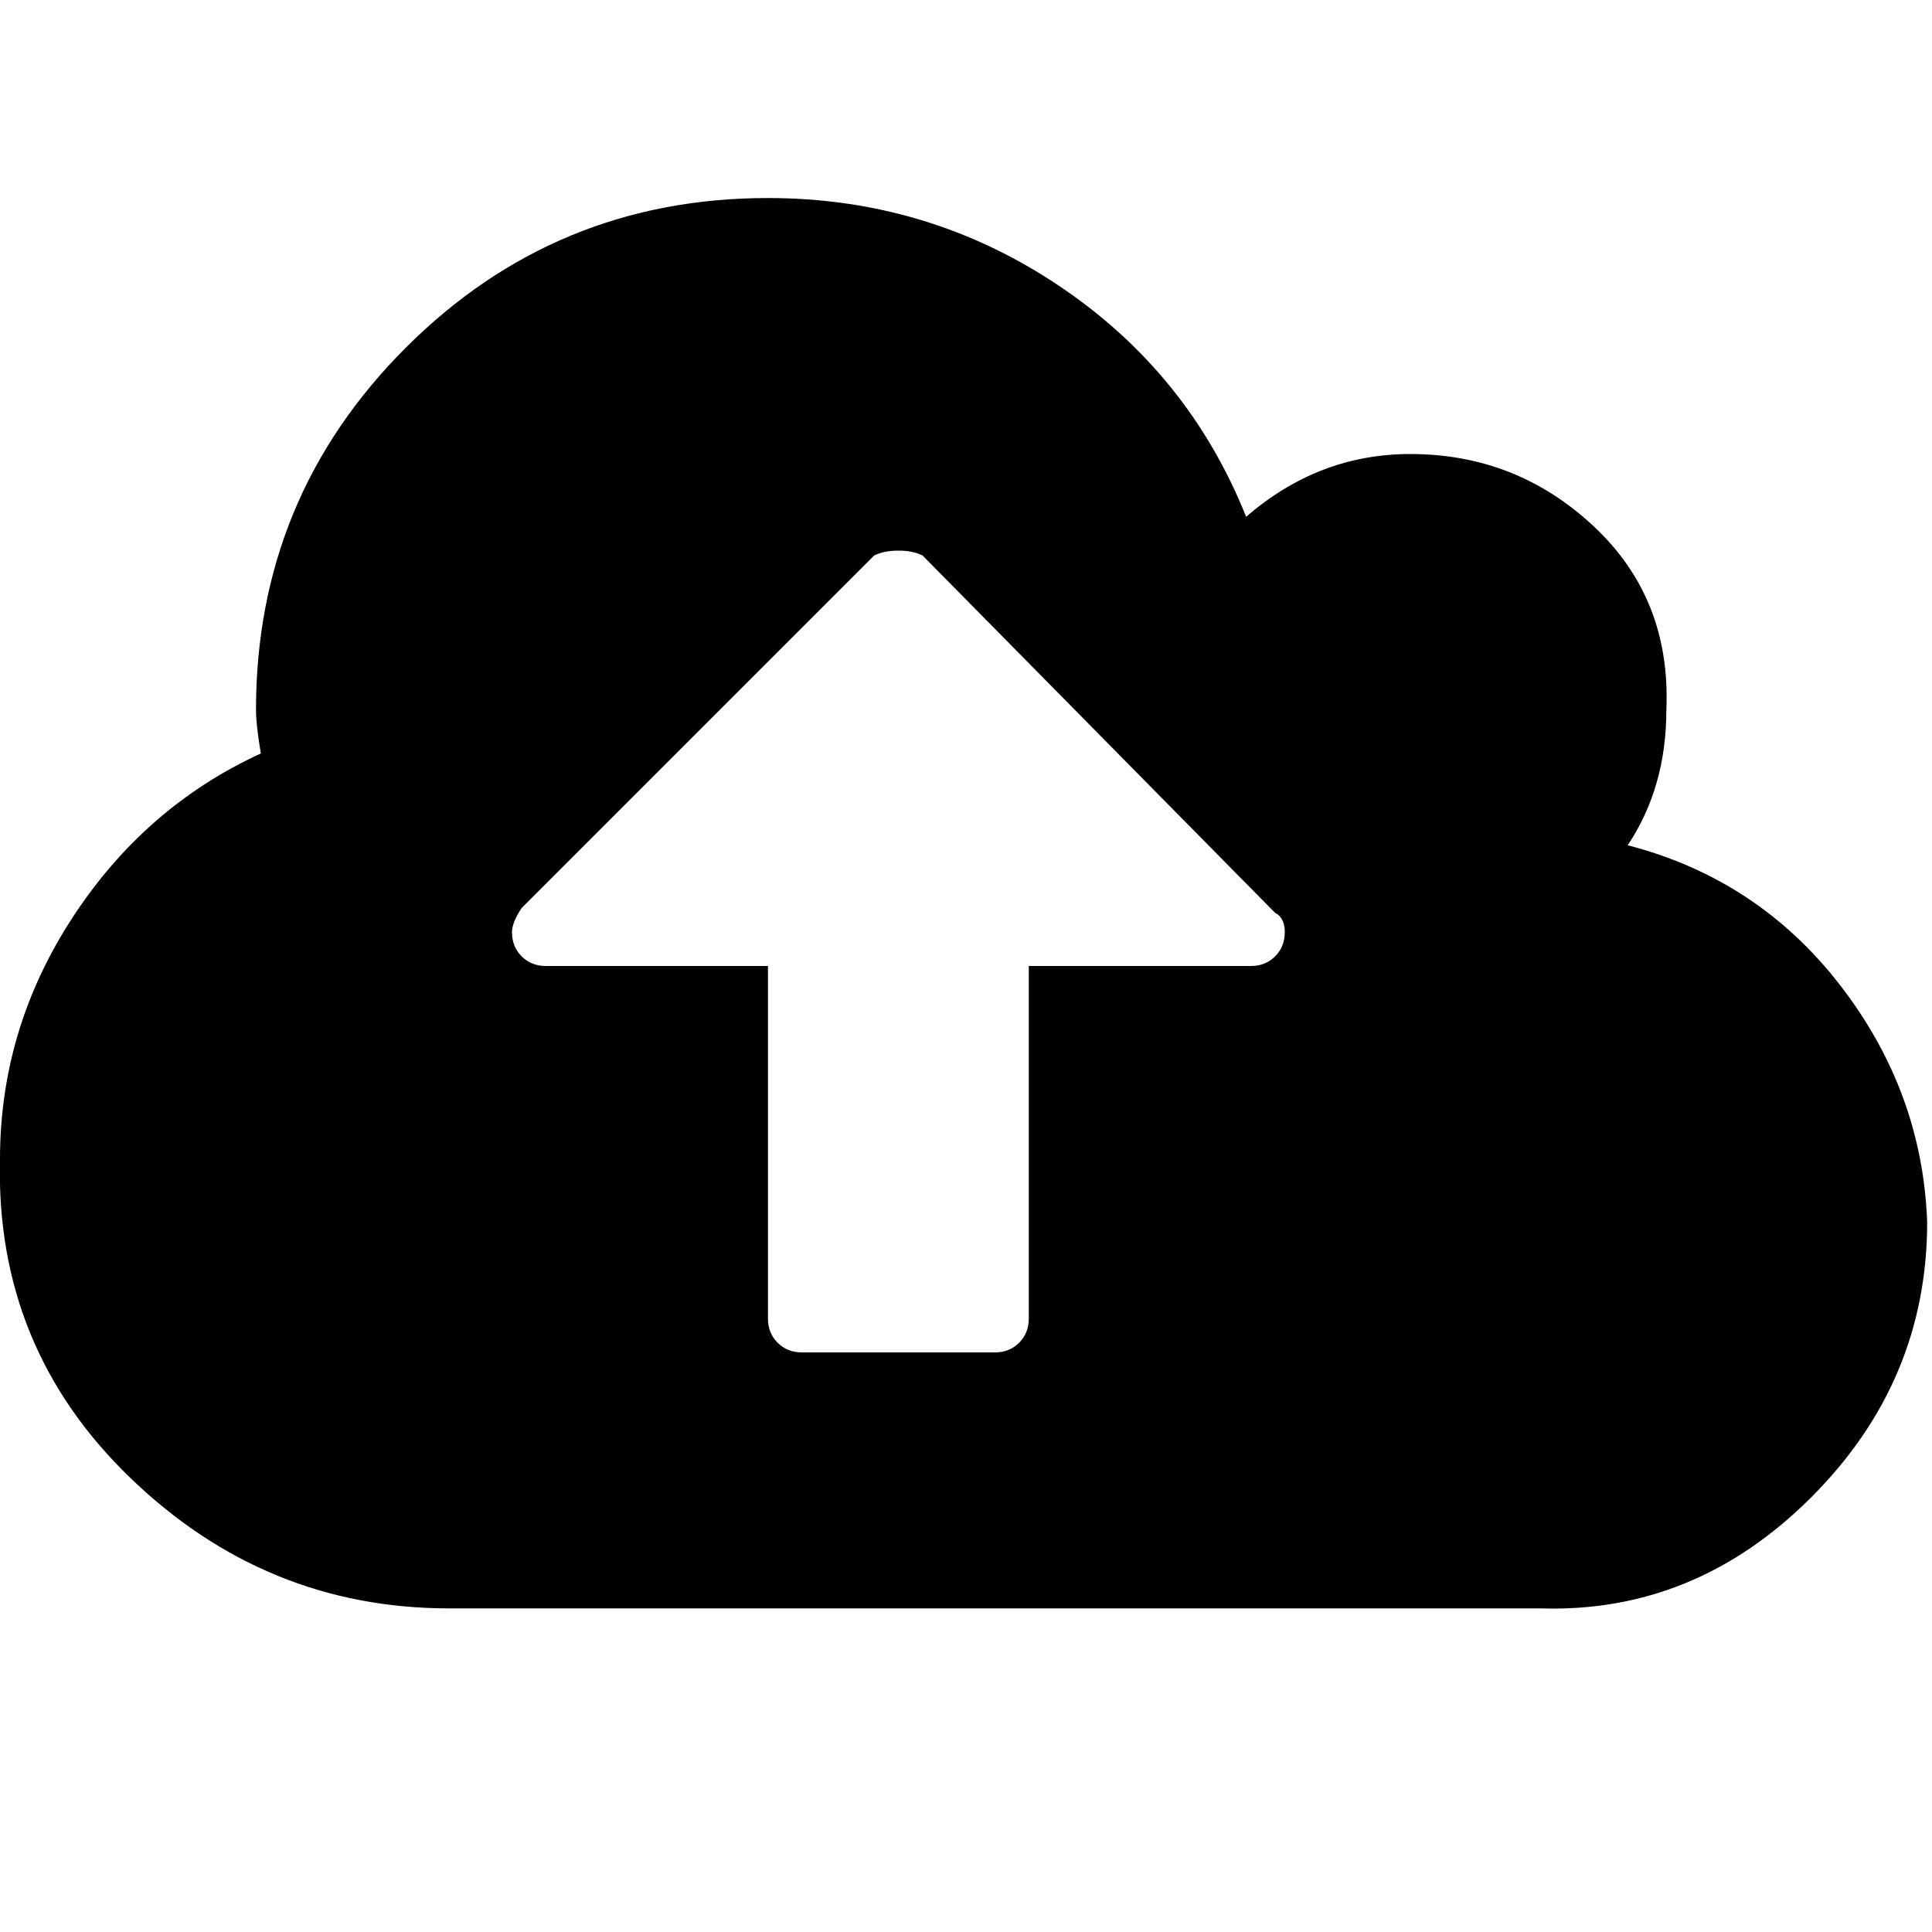 <?xml version="1.0"?><svg fill="currentColor" xmlns="http://www.w3.org/2000/svg" width="40" height="40" viewBox="0 0 40 40"><path d="m26.6 19.3q0-0.3-0.2-0.4l-7.3-7.4q-0.2-0.1-0.5-0.1t-0.5 0.1l-7.3 7.3q-0.2 0.3-0.2 0.5 0 0.3 0.2 0.5t0.5 0.2h4.6v7.3q0 0.3 0.2 0.5t0.5 0.2h4q0.3 0 0.5-0.2t0.2-0.5v-7.3h4.6q0.3 0 0.5-0.2t0.2-0.5z m13.3 6q0 3.3-2.4 5.7t-5.6 2.3h-22.6q-3.8 0-6.6-2.7t-2.7-6.6q0-2.7 1.5-5t3.9-3.4q-0.1-0.6-0.1-0.9 0-4.4 3.1-7.5t7.5-3.1q3.3 0 6 1.8t3.9 4.8q1.5-1.3 3.4-1.3 2.2 0 3.8 1.5t1.5 3.8q0 1.6-0.8 2.8 2.7 0.7 4.4 2.9t1.8 4.9z"></path></svg>

